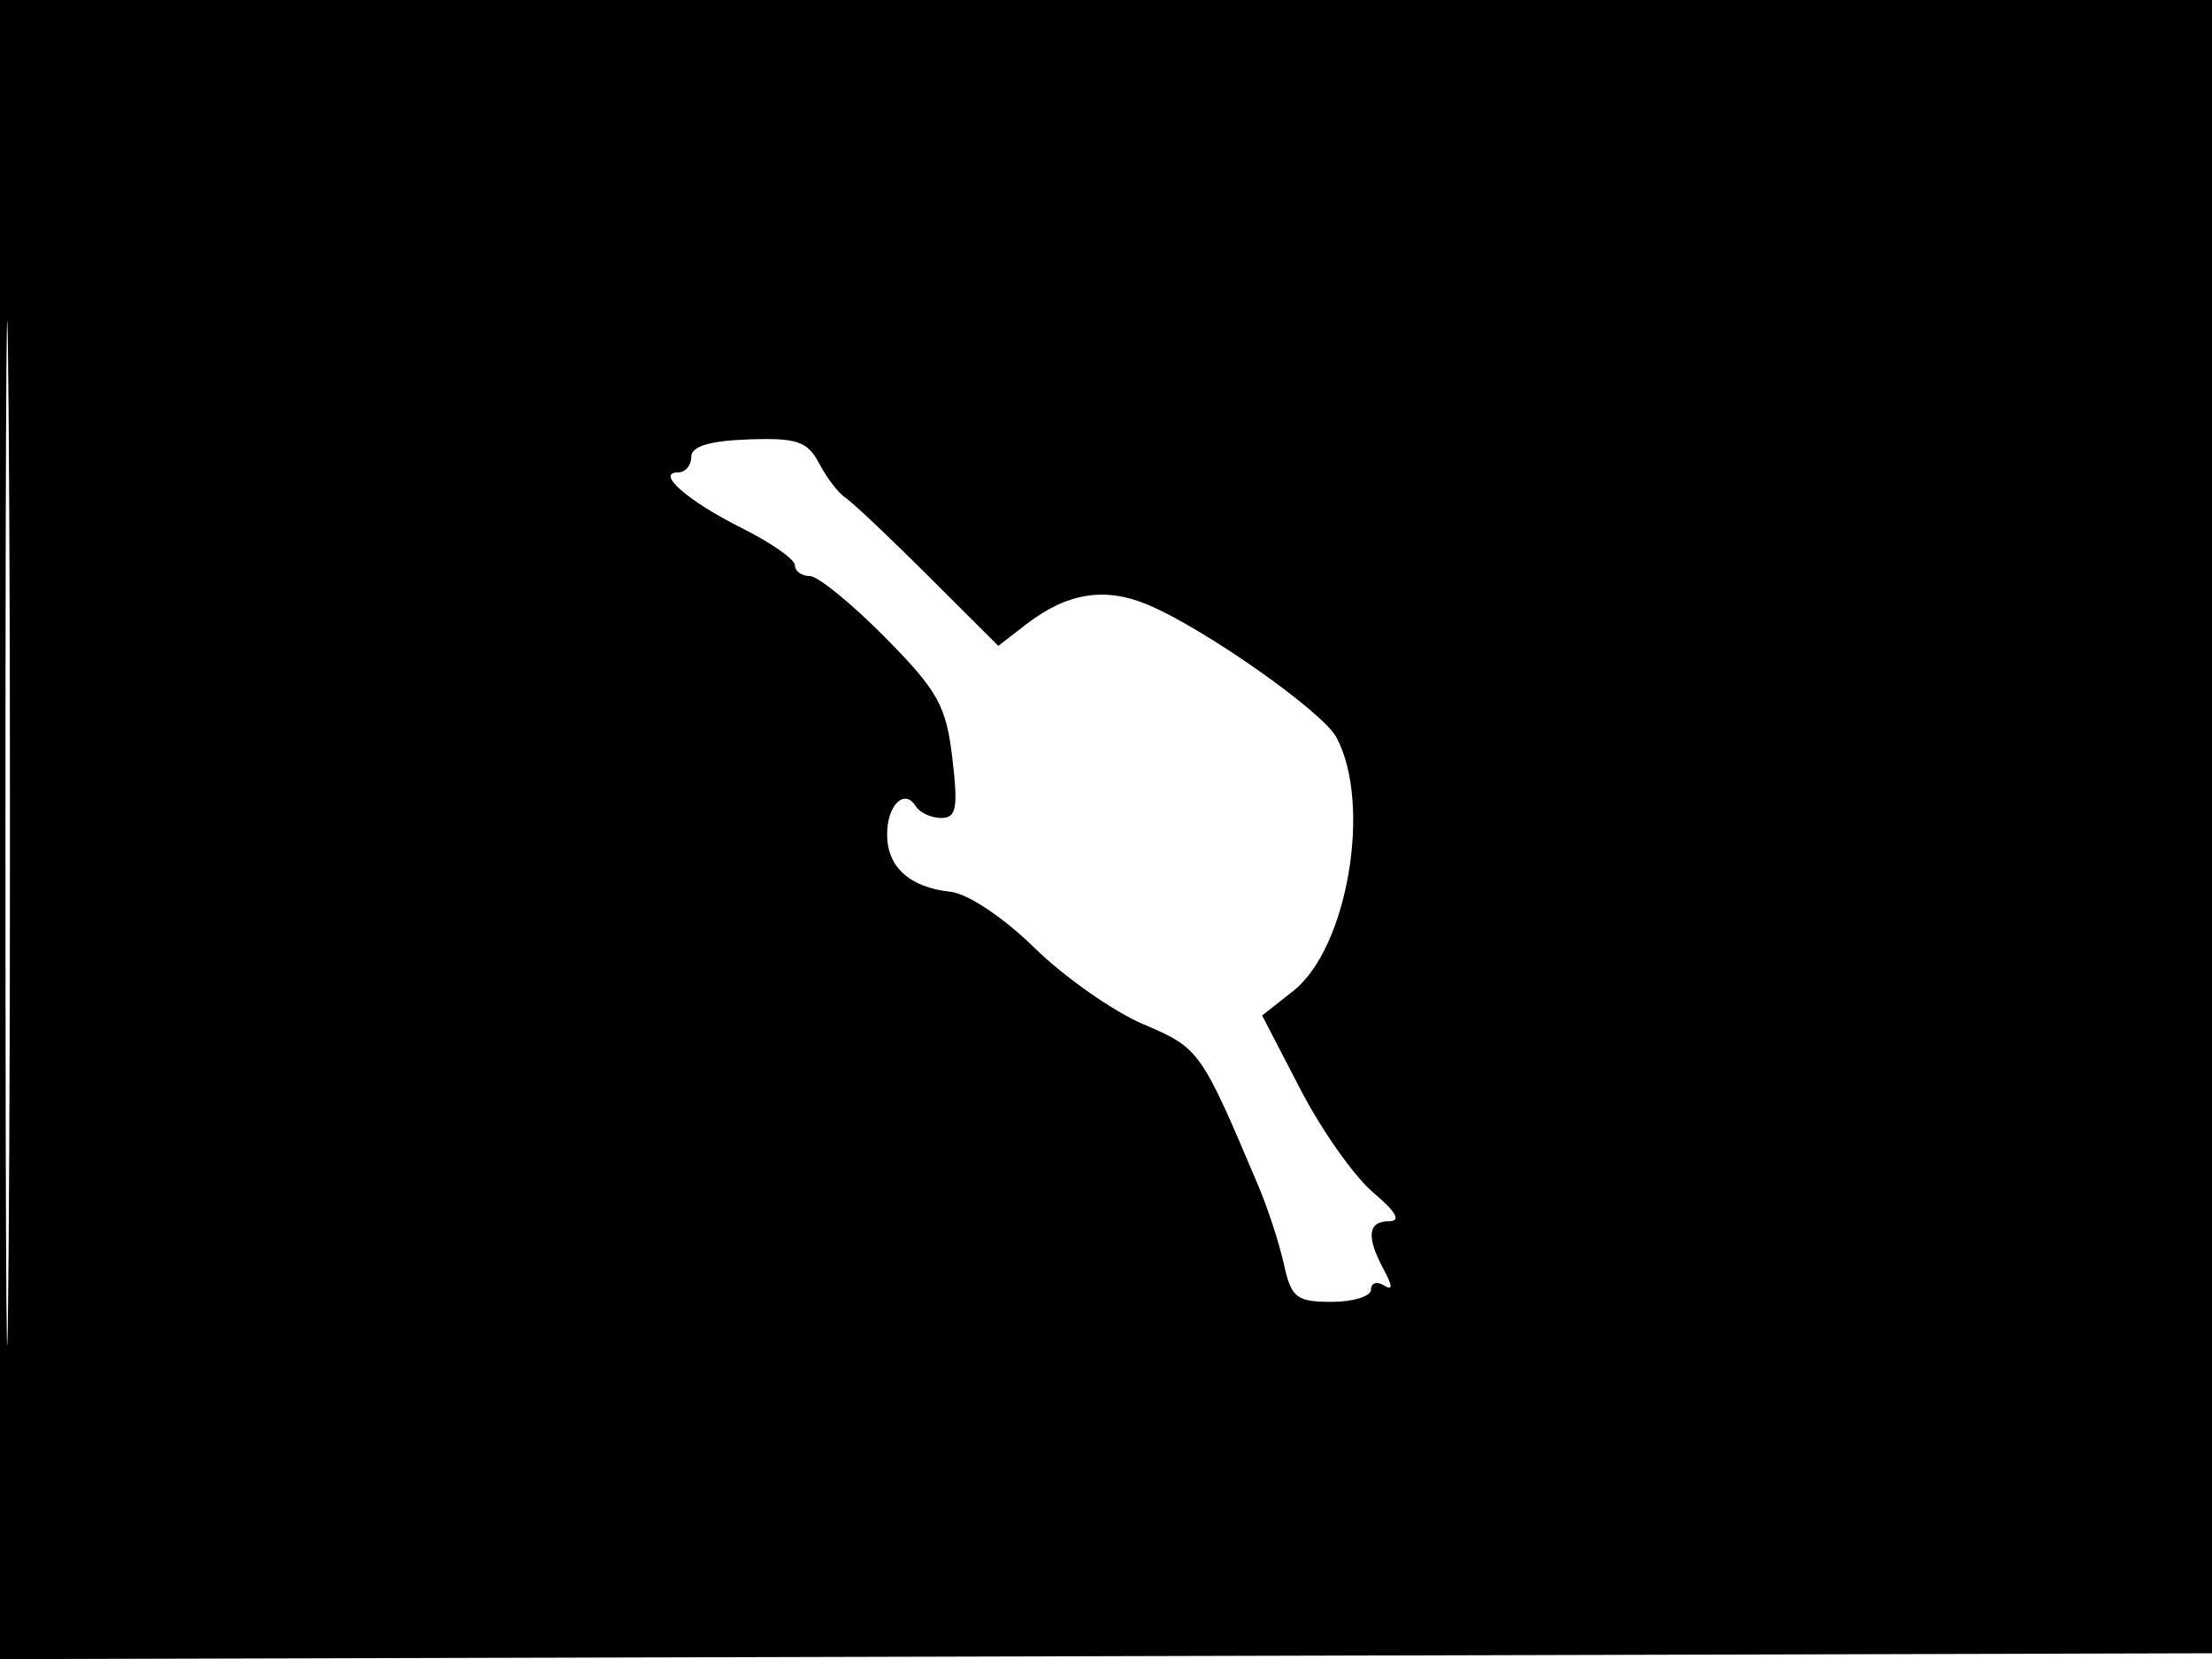 <svg xmlns="http://www.w3.org/2000/svg" width="192" height="144" viewBox="0 0 192 144" version="1.1">
	<path d="M -0 72.005 L -0 144.010 96.250 143.755 L 192.500 143.500 192.757 71.750 L 193.013 0 96.507 0 L 0 0 -0 72.005 M 0.474 72.500 C 0.474 112.100, 0.598 128.154, 0.750 108.176 C 0.901 88.198, 0.901 55.798, 0.750 36.176 C 0.598 16.554, 0.474 32.900, 0.474 72.500 M 60 39.659 C 60 40.396, 59.495 41, 58.878 41 C 56.836 41, 59.688 43.490, 64.458 45.872 C 66.956 47.120, 69 48.559, 69 49.070 C 69 49.582, 69.578 50, 70.284 50 C 70.990 50, 73.926 52.388, 76.808 55.306 C 81.410 59.965, 82.123 61.245, 82.663 65.806 C 83.176 70.133, 83.015 71, 81.698 71 C 80.829 71, 79.835 70.543, 79.490 69.984 C 78.506 68.392, 77 69.876, 77 72.437 C 77 75.251, 78.958 77.025, 82.479 77.401 C 83.999 77.563, 87.087 79.621, 89.804 82.283 C 92.387 84.814, 96.635 87.794, 99.245 88.905 C 104.130 90.984, 104.238 91.137, 109.253 103.004 C 110.067 104.931, 111.054 107.969, 111.446 109.754 C 112.081 112.644, 112.534 113, 115.579 113 C 117.461 113, 119 112.523, 119 111.941 C 119 111.359, 119.495 111.188, 120.100 111.562 C 120.899 112.056, 120.899 111.681, 120.100 110.186 C 118.573 107.334, 118.725 106, 120.577 106 C 121.641 106, 121.191 105.190, 119.189 103.505 C 117.558 102.133, 114.722 98.115, 112.887 94.576 L 109.551 88.141 112.253 86.016 C 116.967 82.307, 119.100 69.792, 116.003 64.005 C 114.802 61.762, 104.514 54.530, 99.605 52.479 C 95.883 50.924, 92.618 51.455, 89.076 54.190 L 86.651 56.062 80.565 49.988 C 77.217 46.647, 73.988 43.595, 73.389 43.207 C 72.790 42.818, 71.762 41.480, 71.106 40.233 C 70.087 38.299, 69.184 37.992, 64.956 38.142 C 61.565 38.262, 60 38.741, 60 39.659" stroke="none" fill="black" fill-rule="evenodd"/>
</svg>
